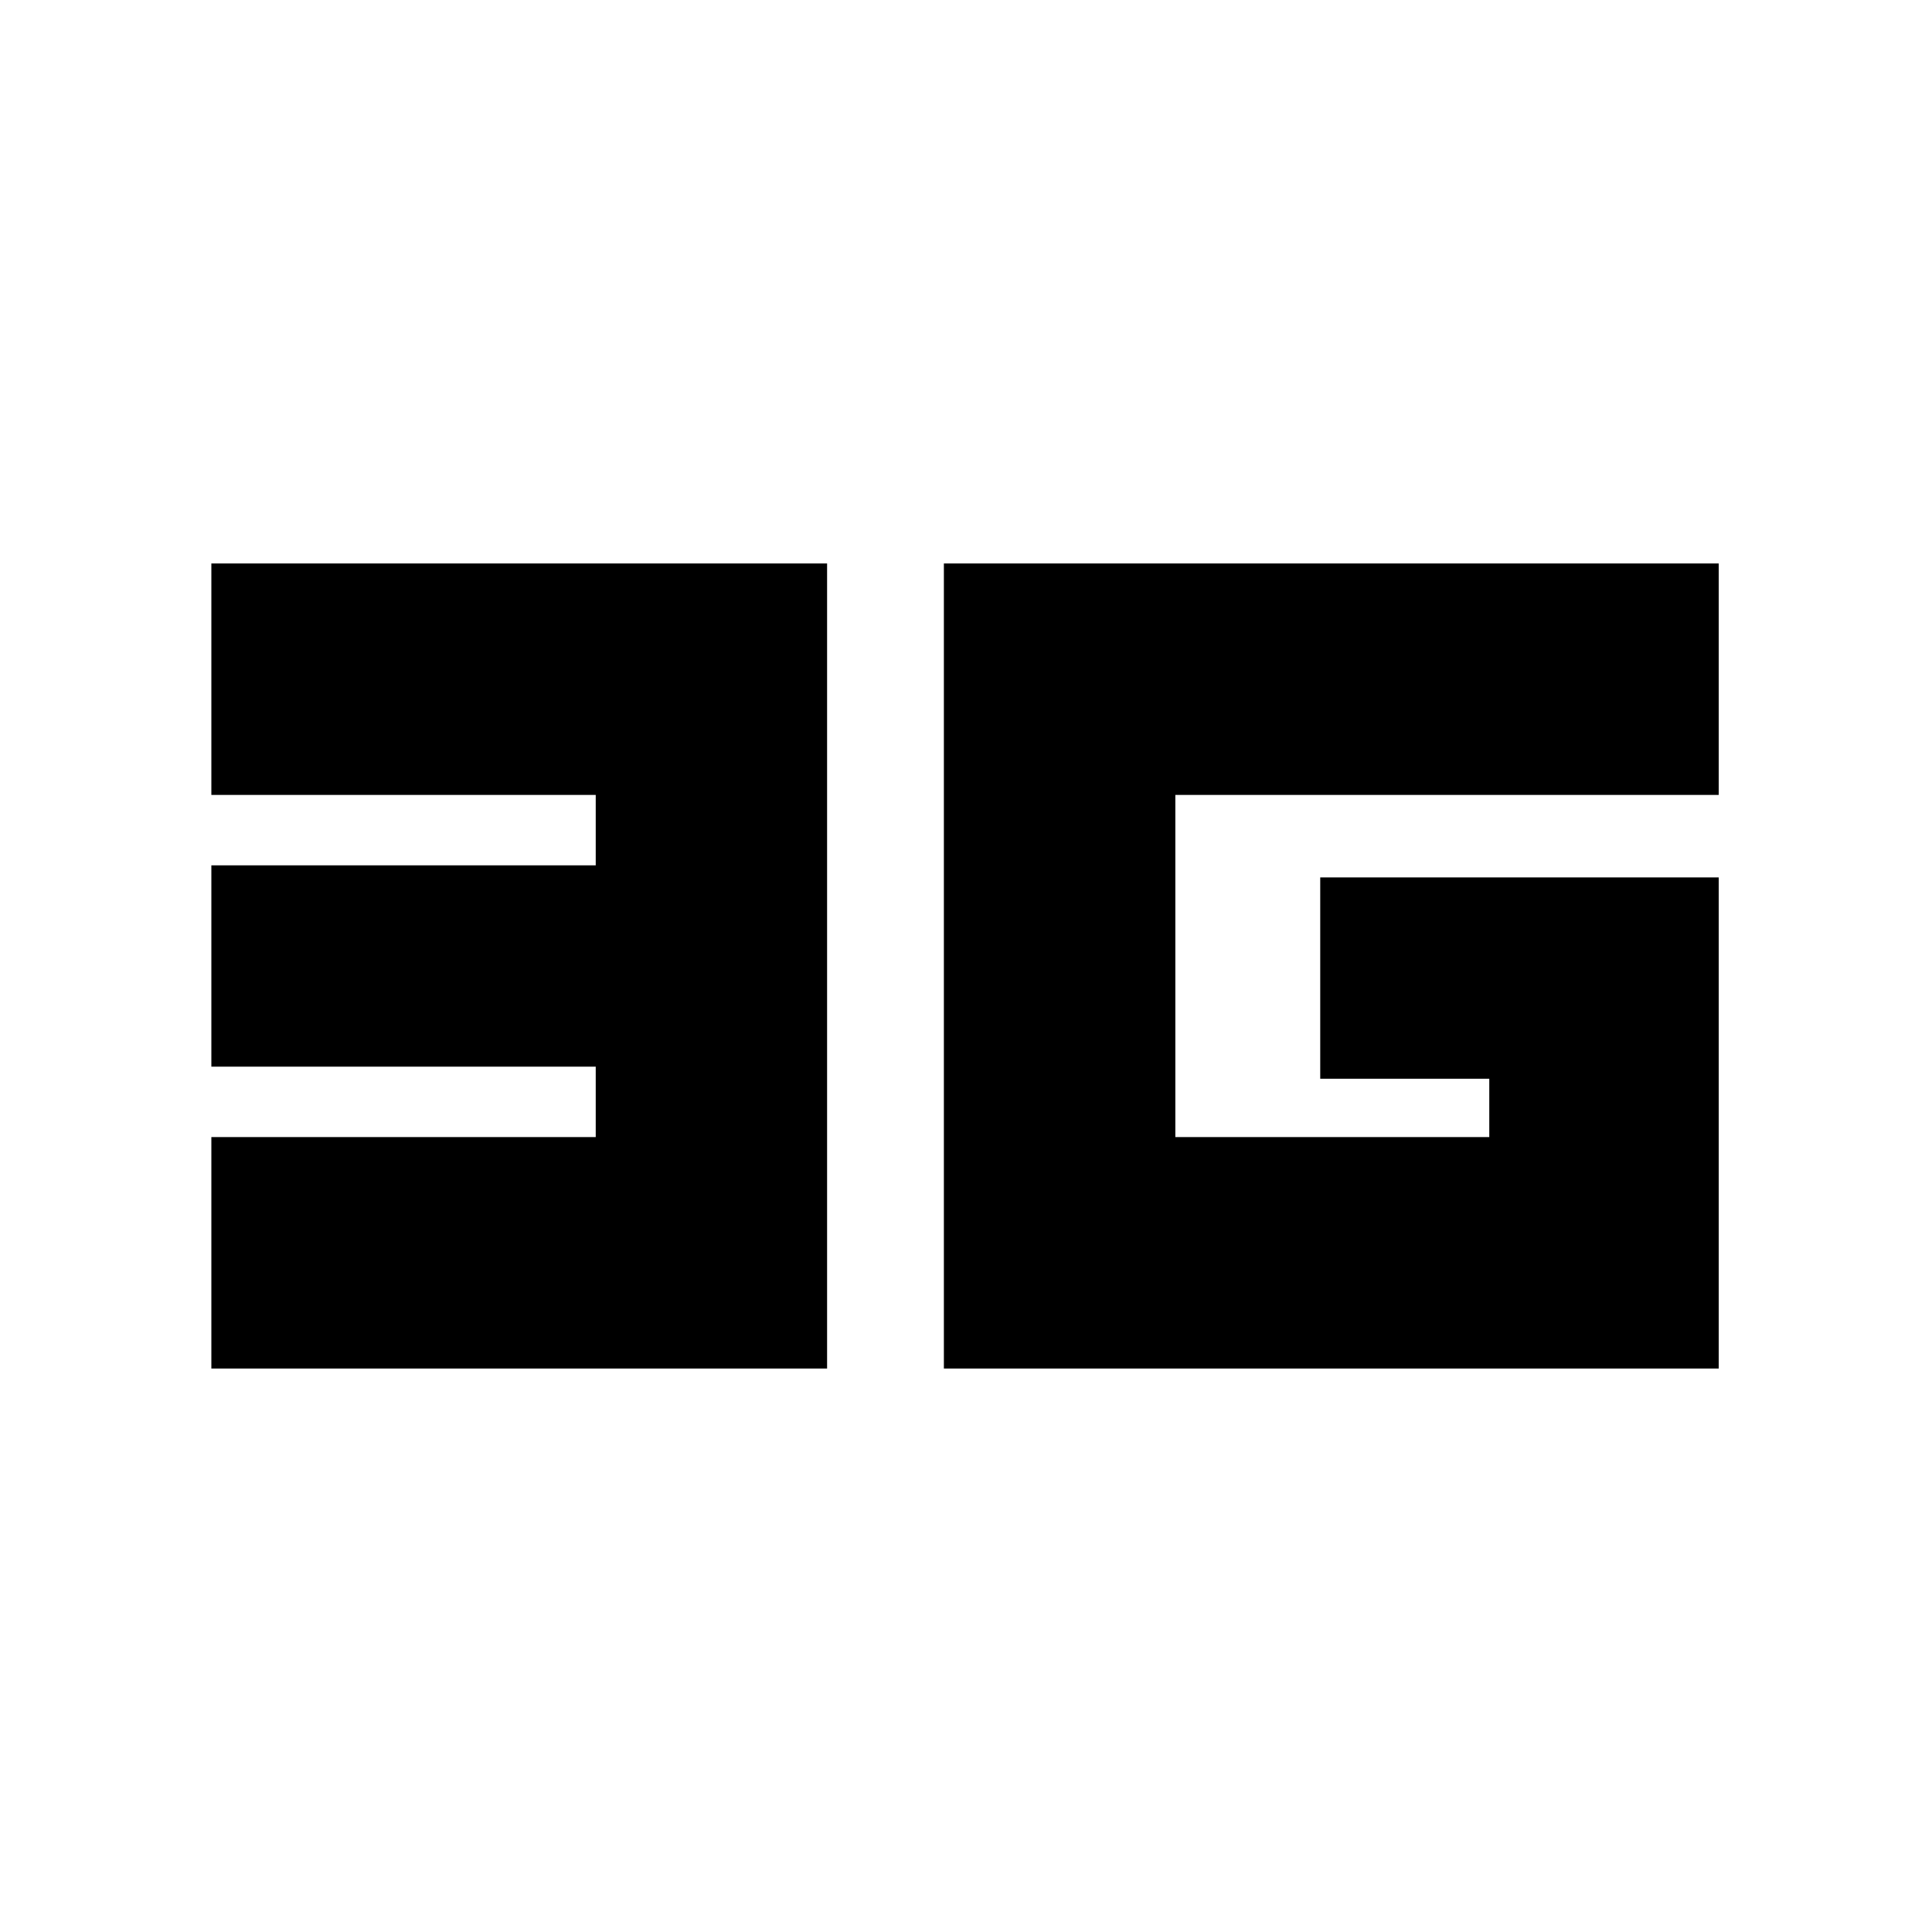 <svg xmlns="http://www.w3.org/2000/svg" height="20" width="20"><path d="M2.188 14.167v-2.396h3.979v-.729H2.188V8.958h3.979v-.729H2.188V5.833h6.374v8.334Zm7.583 0V5.833h8.021v2.396h-5.625v3.542h3.25v-.604h-1.75V9.083h4.125v5.084Z"/></svg>
